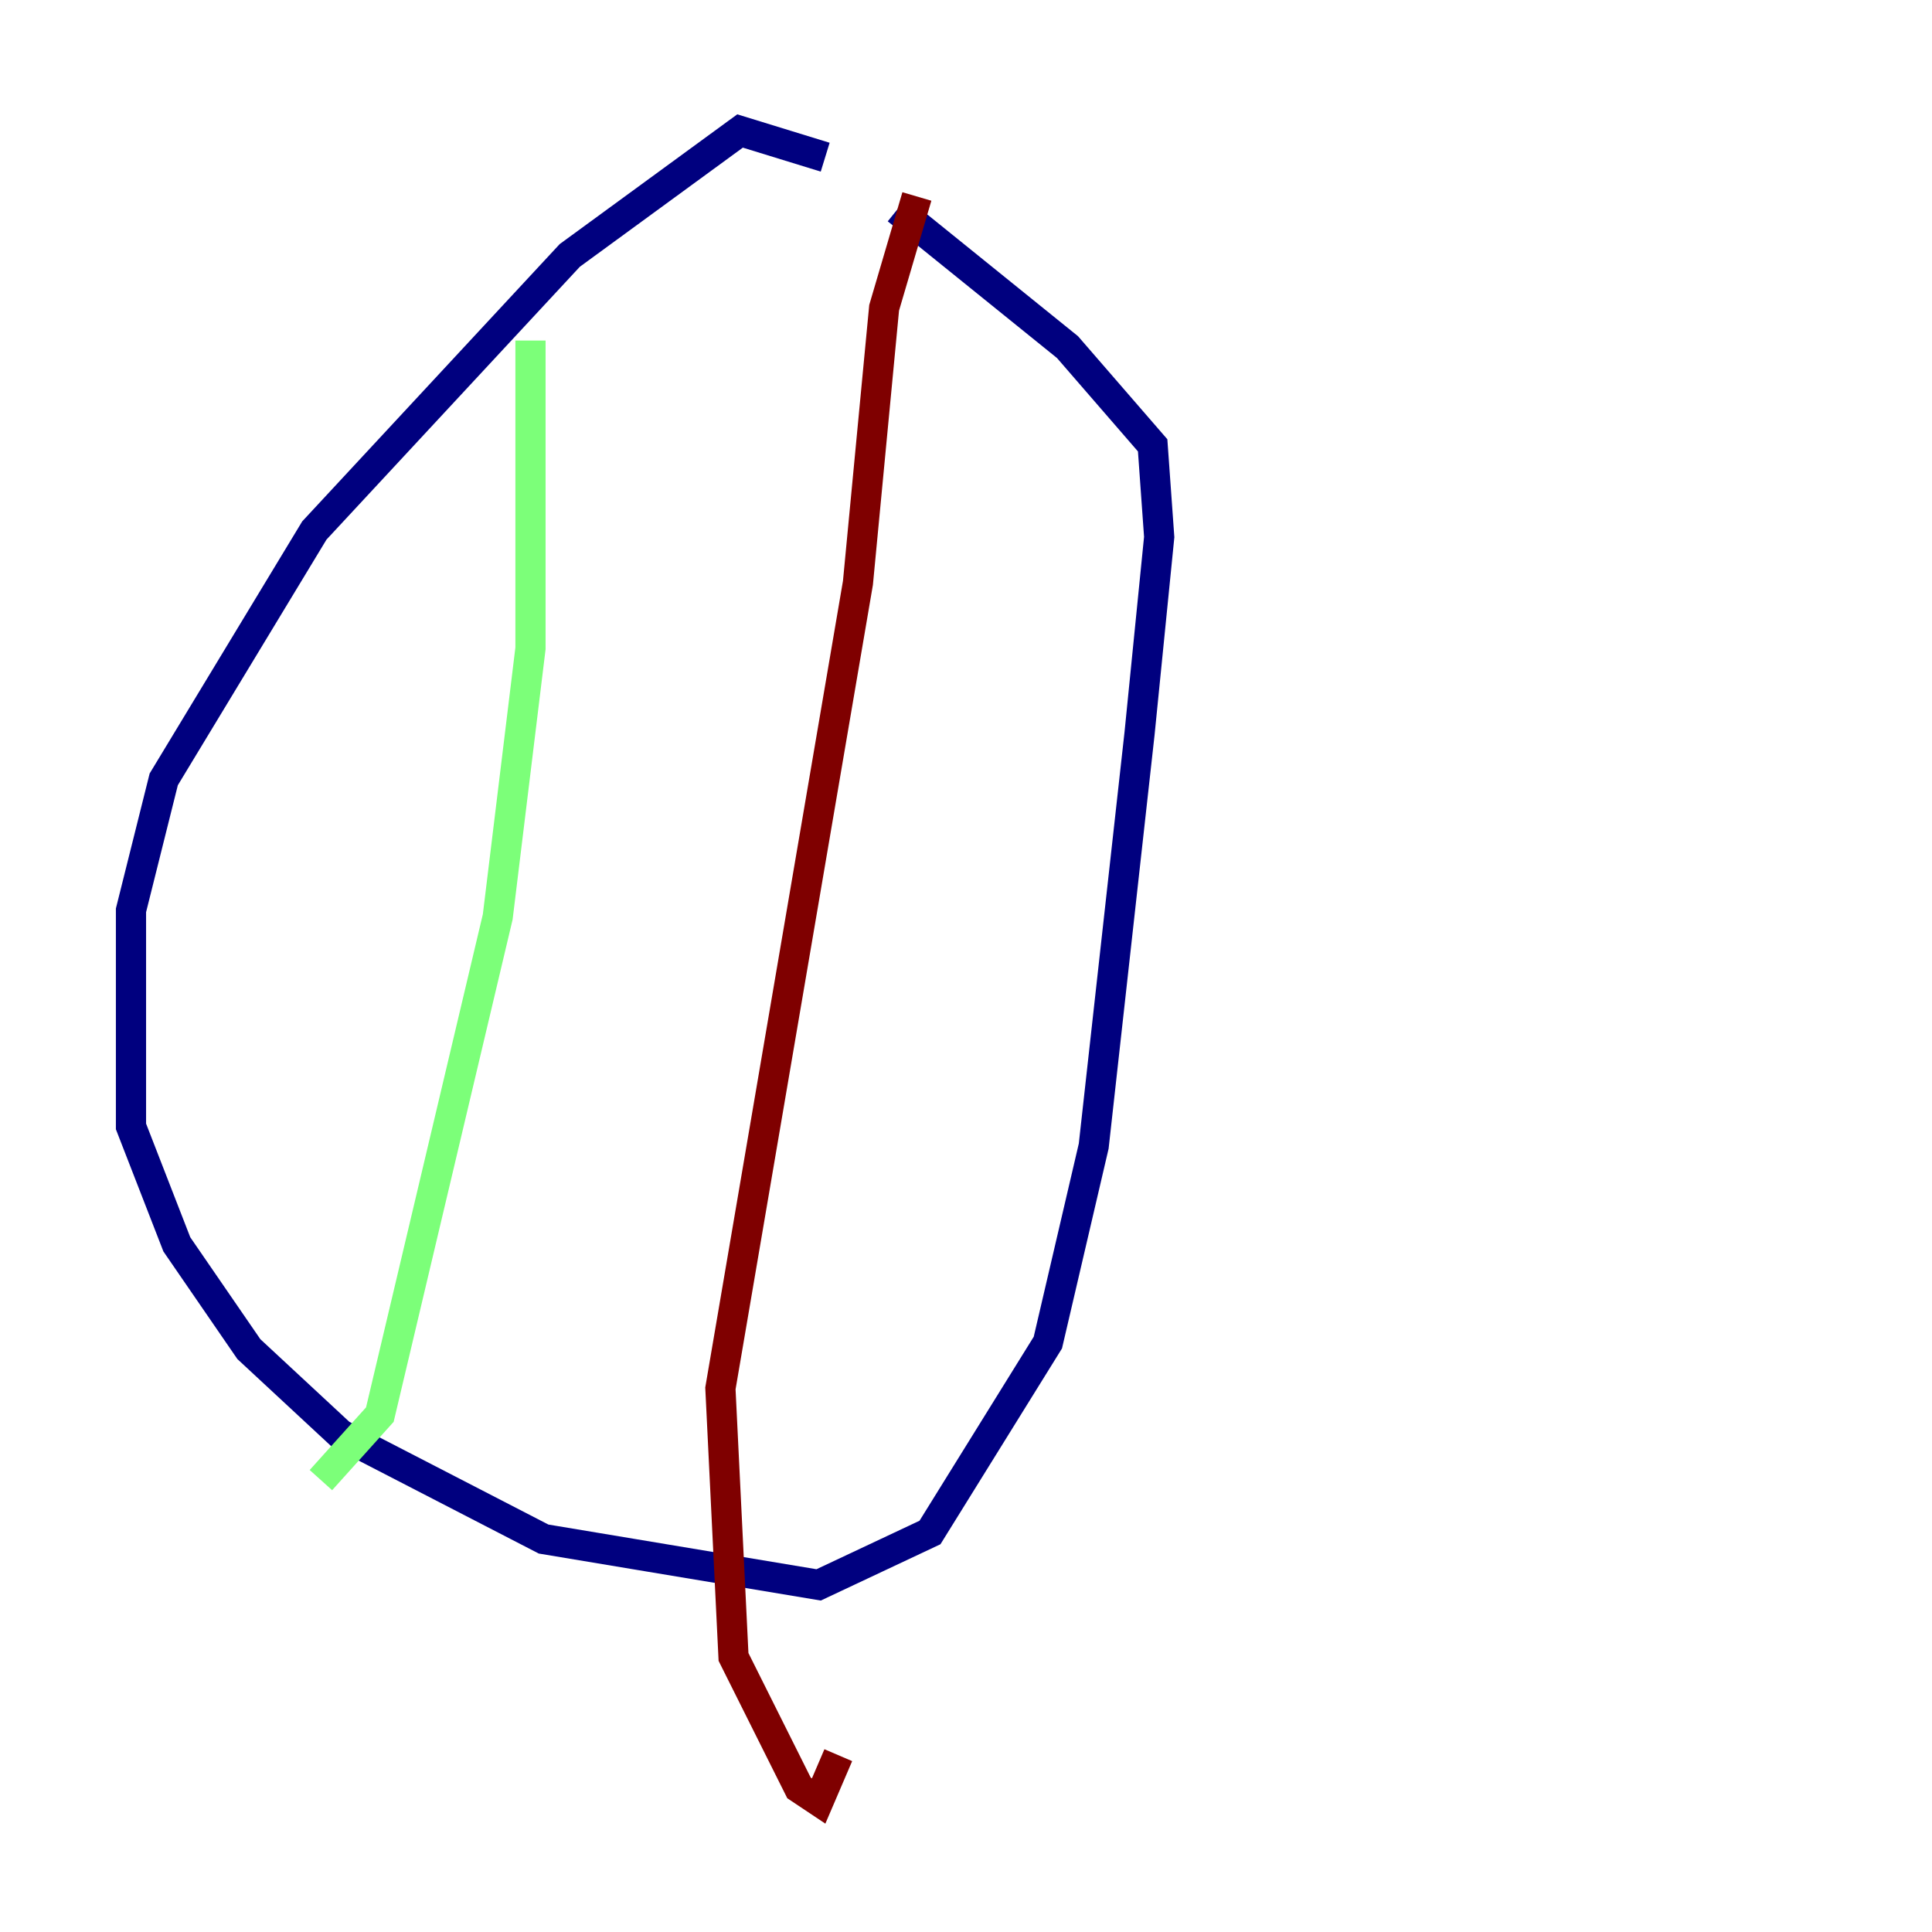 <?xml version="1.0" encoding="utf-8" ?>
<svg baseProfile="tiny" height="128" version="1.2" viewBox="0,0,128,128" width="128" xmlns="http://www.w3.org/2000/svg" xmlns:ev="http://www.w3.org/2001/xml-events" xmlns:xlink="http://www.w3.org/1999/xlink"><defs /><polyline fill="none" points="54.671,10.414 49.031,8.678 37.749,16.922 20.827,35.146 10.848,51.634 8.678,60.312 8.678,74.63 11.715,82.441 16.488,89.383 22.563,95.024 36.014,101.966 54.237,105.003 61.614,101.532 69.424,88.949 72.461,75.932 75.498,48.597 76.8,35.58 76.366,29.505 70.725,22.997 59.444,13.885" stroke="#00007f" stroke-width="2" /><polyline fill="none" points="35.146,22.563 35.146,42.956 32.976,60.746 25.166,93.722 21.261,98.061" stroke="#7cff79" stroke-width="2" /><polyline fill="none" points="60.746,13.017 58.576,20.393 56.841,38.617 47.729,91.986 48.597,109.776 52.936,118.454 54.237,119.322 55.539,116.285" stroke="#7f0000" stroke-width="2" /></svg>